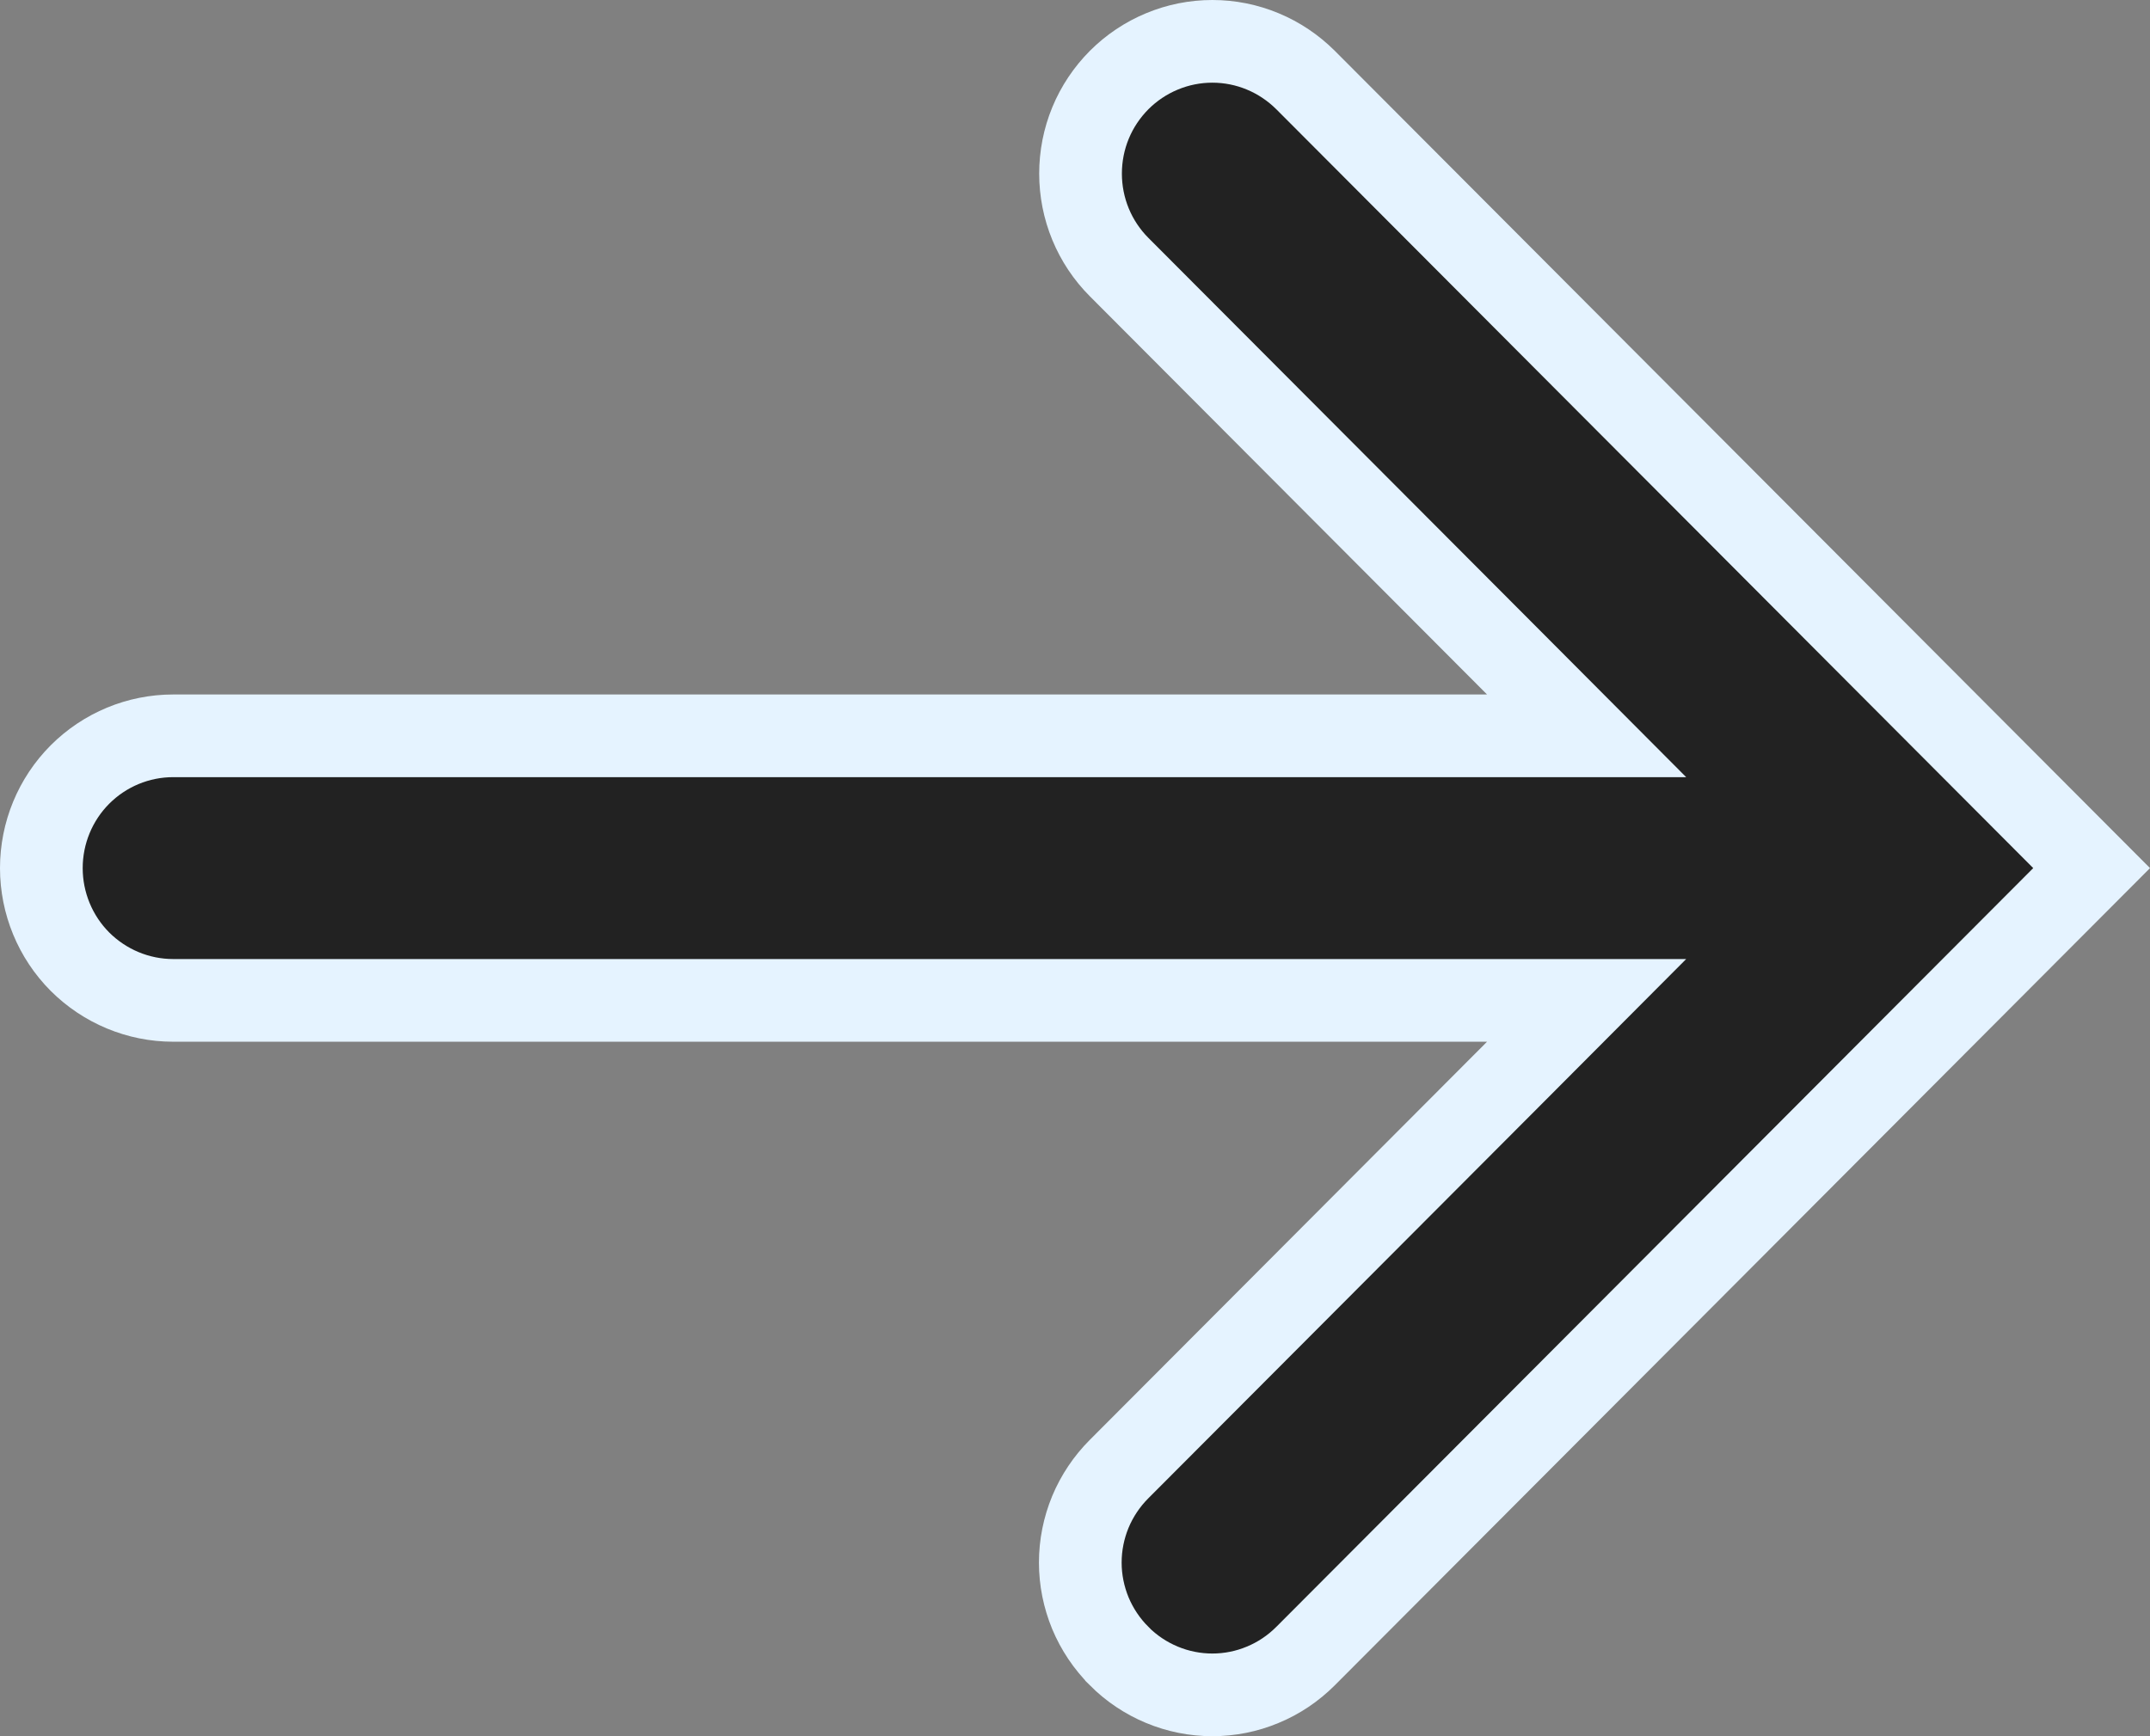 <svg width="26" height="21" viewBox="0 0 26 21" fill="none" xmlns="http://www.w3.org/2000/svg">
<rect x="0" y="0" width="26" height="21" fill="#808080" stroke="none"/>
<path d="M17.983 8.9H19.187L18.337 8.047L13.534 3.231C13.386 3.083 13.268 2.906 13.188 2.712C13.108 2.518 13.067 2.31 13.067 2.1C13.067 1.889 13.108 1.681 13.188 1.487C13.268 1.293 13.386 1.117 13.534 0.968C13.682 0.82 13.858 0.702 14.051 0.622C14.245 0.541 14.452 0.5 14.661 0.5C14.87 0.5 15.077 0.541 15.271 0.622C15.464 0.702 15.639 0.82 15.788 0.968L25.294 10.5L15.788 20.031L15.787 20.032C15.639 20.18 15.464 20.298 15.27 20.378C15.077 20.459 14.87 20.5 14.661 20.5C14.452 20.5 14.245 20.459 14.051 20.378C13.858 20.298 13.682 20.18 13.534 20.032L13.533 20.03C13.385 19.882 13.267 19.706 13.186 19.512C13.106 19.318 13.064 19.11 13.064 18.9C13.064 18.689 13.106 18.481 13.186 18.287C13.267 18.093 13.385 17.917 13.533 17.769L13.534 17.768L18.337 12.953L19.187 12.1H17.983L2.094 12.1C1.672 12.1 1.267 11.931 0.967 11.632C0.668 11.332 0.5 10.924 0.5 10.5C0.5 10.075 0.668 9.668 0.967 9.368C1.267 9.068 1.672 8.9 2.094 8.9L17.983 8.9Z" fill="#222222" stroke="#E5F3FF"/>
</svg>
